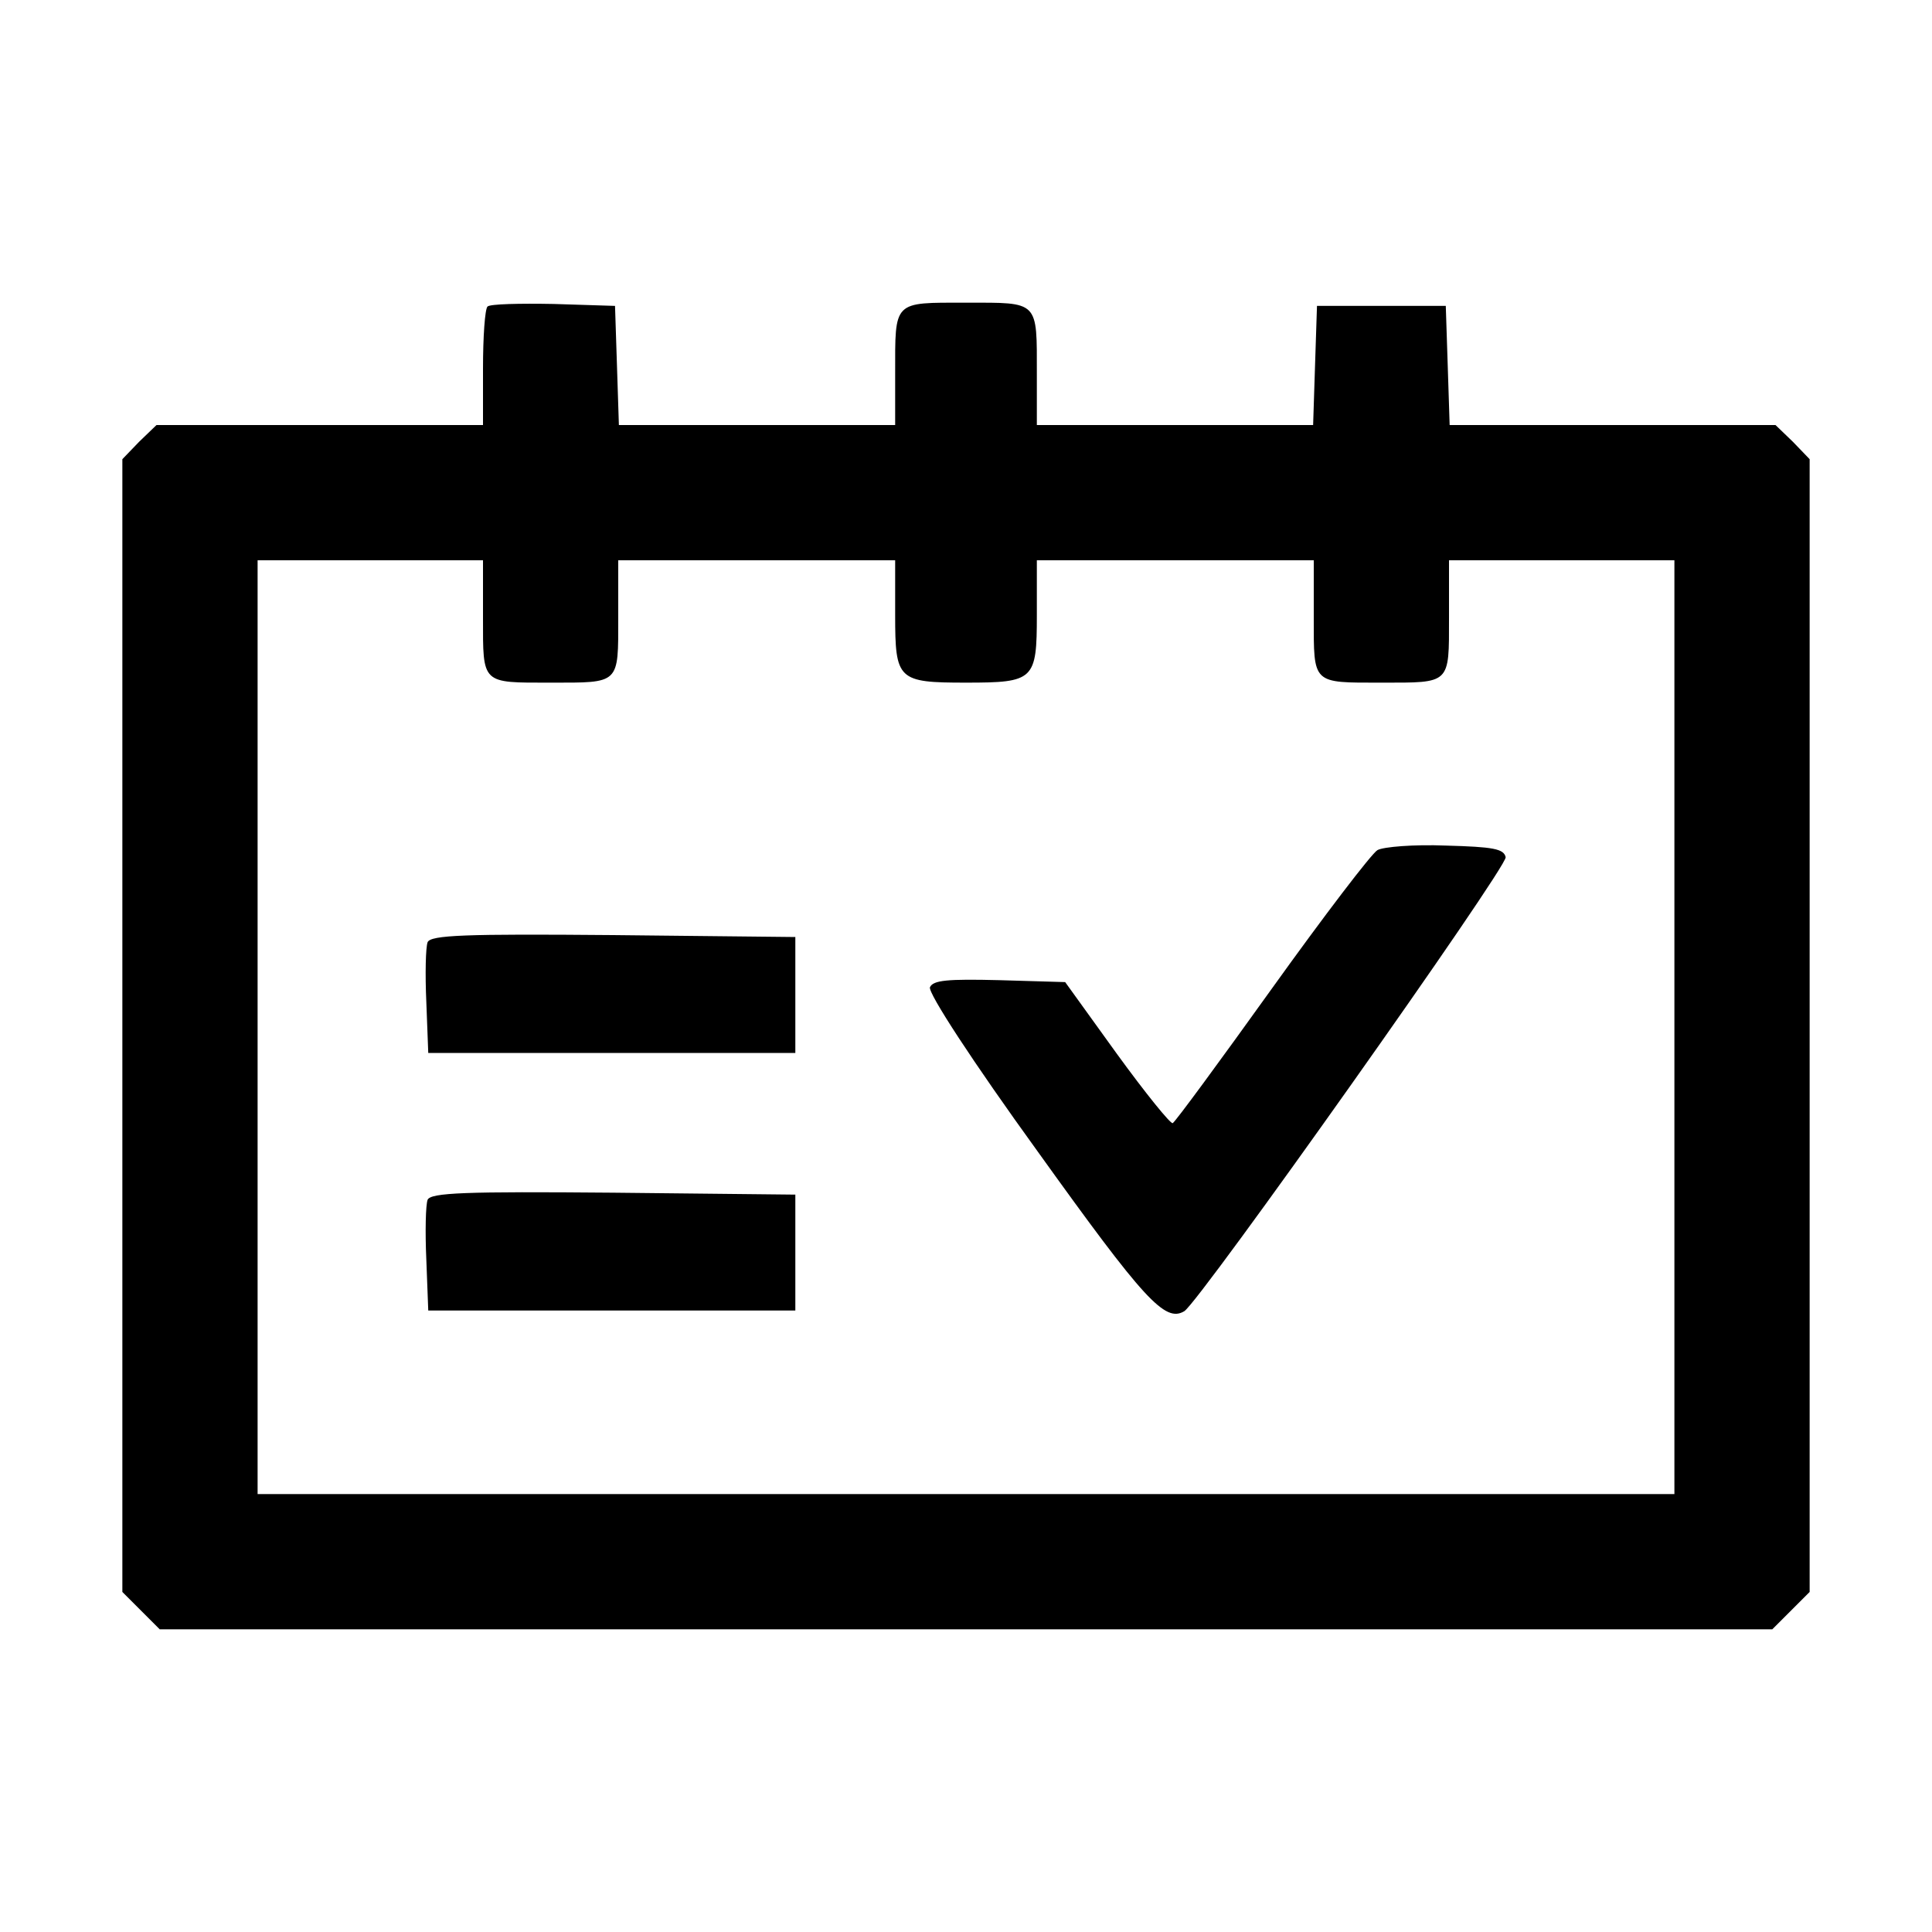 <!DOCTYPE svg PUBLIC "-//W3C//DTD SVG 20010904//EN" "http://www.w3.org/TR/2001/REC-SVG-20010904/DTD/svg10.dtd">
<svg xmlns="http://www.w3.org/2000/svg" version="1.0" width="300pt" height="300pt" viewBox="0 0 300 300" preserveAspectRatio="xMidYMid meet">
<g transform="translate(0,300) scale(0.1,-0.1)" stroke="none">
<path d="M757 2524 c-4 -4 -7 -47 -7 -96 l0 -88 -254 0 -253 0 -27 -26 -26 -27 0 -879 0 -880 29 -29 29 -29 1252 0 1252 0 29 29 29 29 0 880 0 879 -26 27 -27 26 -253 0 -253 0 -3 93 -3 92 -100 0 -100 0 -3 -92 -3 -93 -214 0 -215 0 0 79 c0 115 4 111 -110 111 -114 0 -110 4 -110 -111 l0 -79 -215 0 -214 0 -3 93 -3 92 -95 3 c-53 1 -99 0 -103 -4z m-7 -483 c0 -104 -3 -101 105 -101 108 0 105 -3 105 101 l0 89 215 0 215 0 0 -85 c0 -101 4 -105 110 -105 106 0 110 4 110 105 l0 85 215 0 215 0 0 -89 c0 -104 -3 -101 105 -101 108 0 105 -3 105 101 l0 89 175 0 175 0 0 -725 0 -725 -1100 0 -1100 0 0 725 0 725 175 0 175 0 0 -89z"/>
<path d="M2139 1680 c-9 -5 -83 -102 -164 -215 -81 -113 -150 -207 -154 -209 -3 -2 -42 46 -87 108 l-80 111 -102 3 c-81 2 -103 0 -108 -11 -3 -9 66 -115 168 -256 165 -230 197 -265 227 -247 24 15 502 690 499 705 -3 13 -19 16 -93 18 -50 2 -97 -2 -106 -7z"/>
<path d="M664 1537 c-3 -8 -4 -49 -2 -93 l3 -79 285 0 285 0 0 90 0 90 -283 3 c-230 2 -283 0 -288 -11z"/>
<path d="M664 1137 c-3 -8 -4 -49 -2 -93 l3 -79 285 0 285 0 0 90 0 90 -283 3 c-230 2 -283 0 -288 -11z"/>
</g>
</svg>
